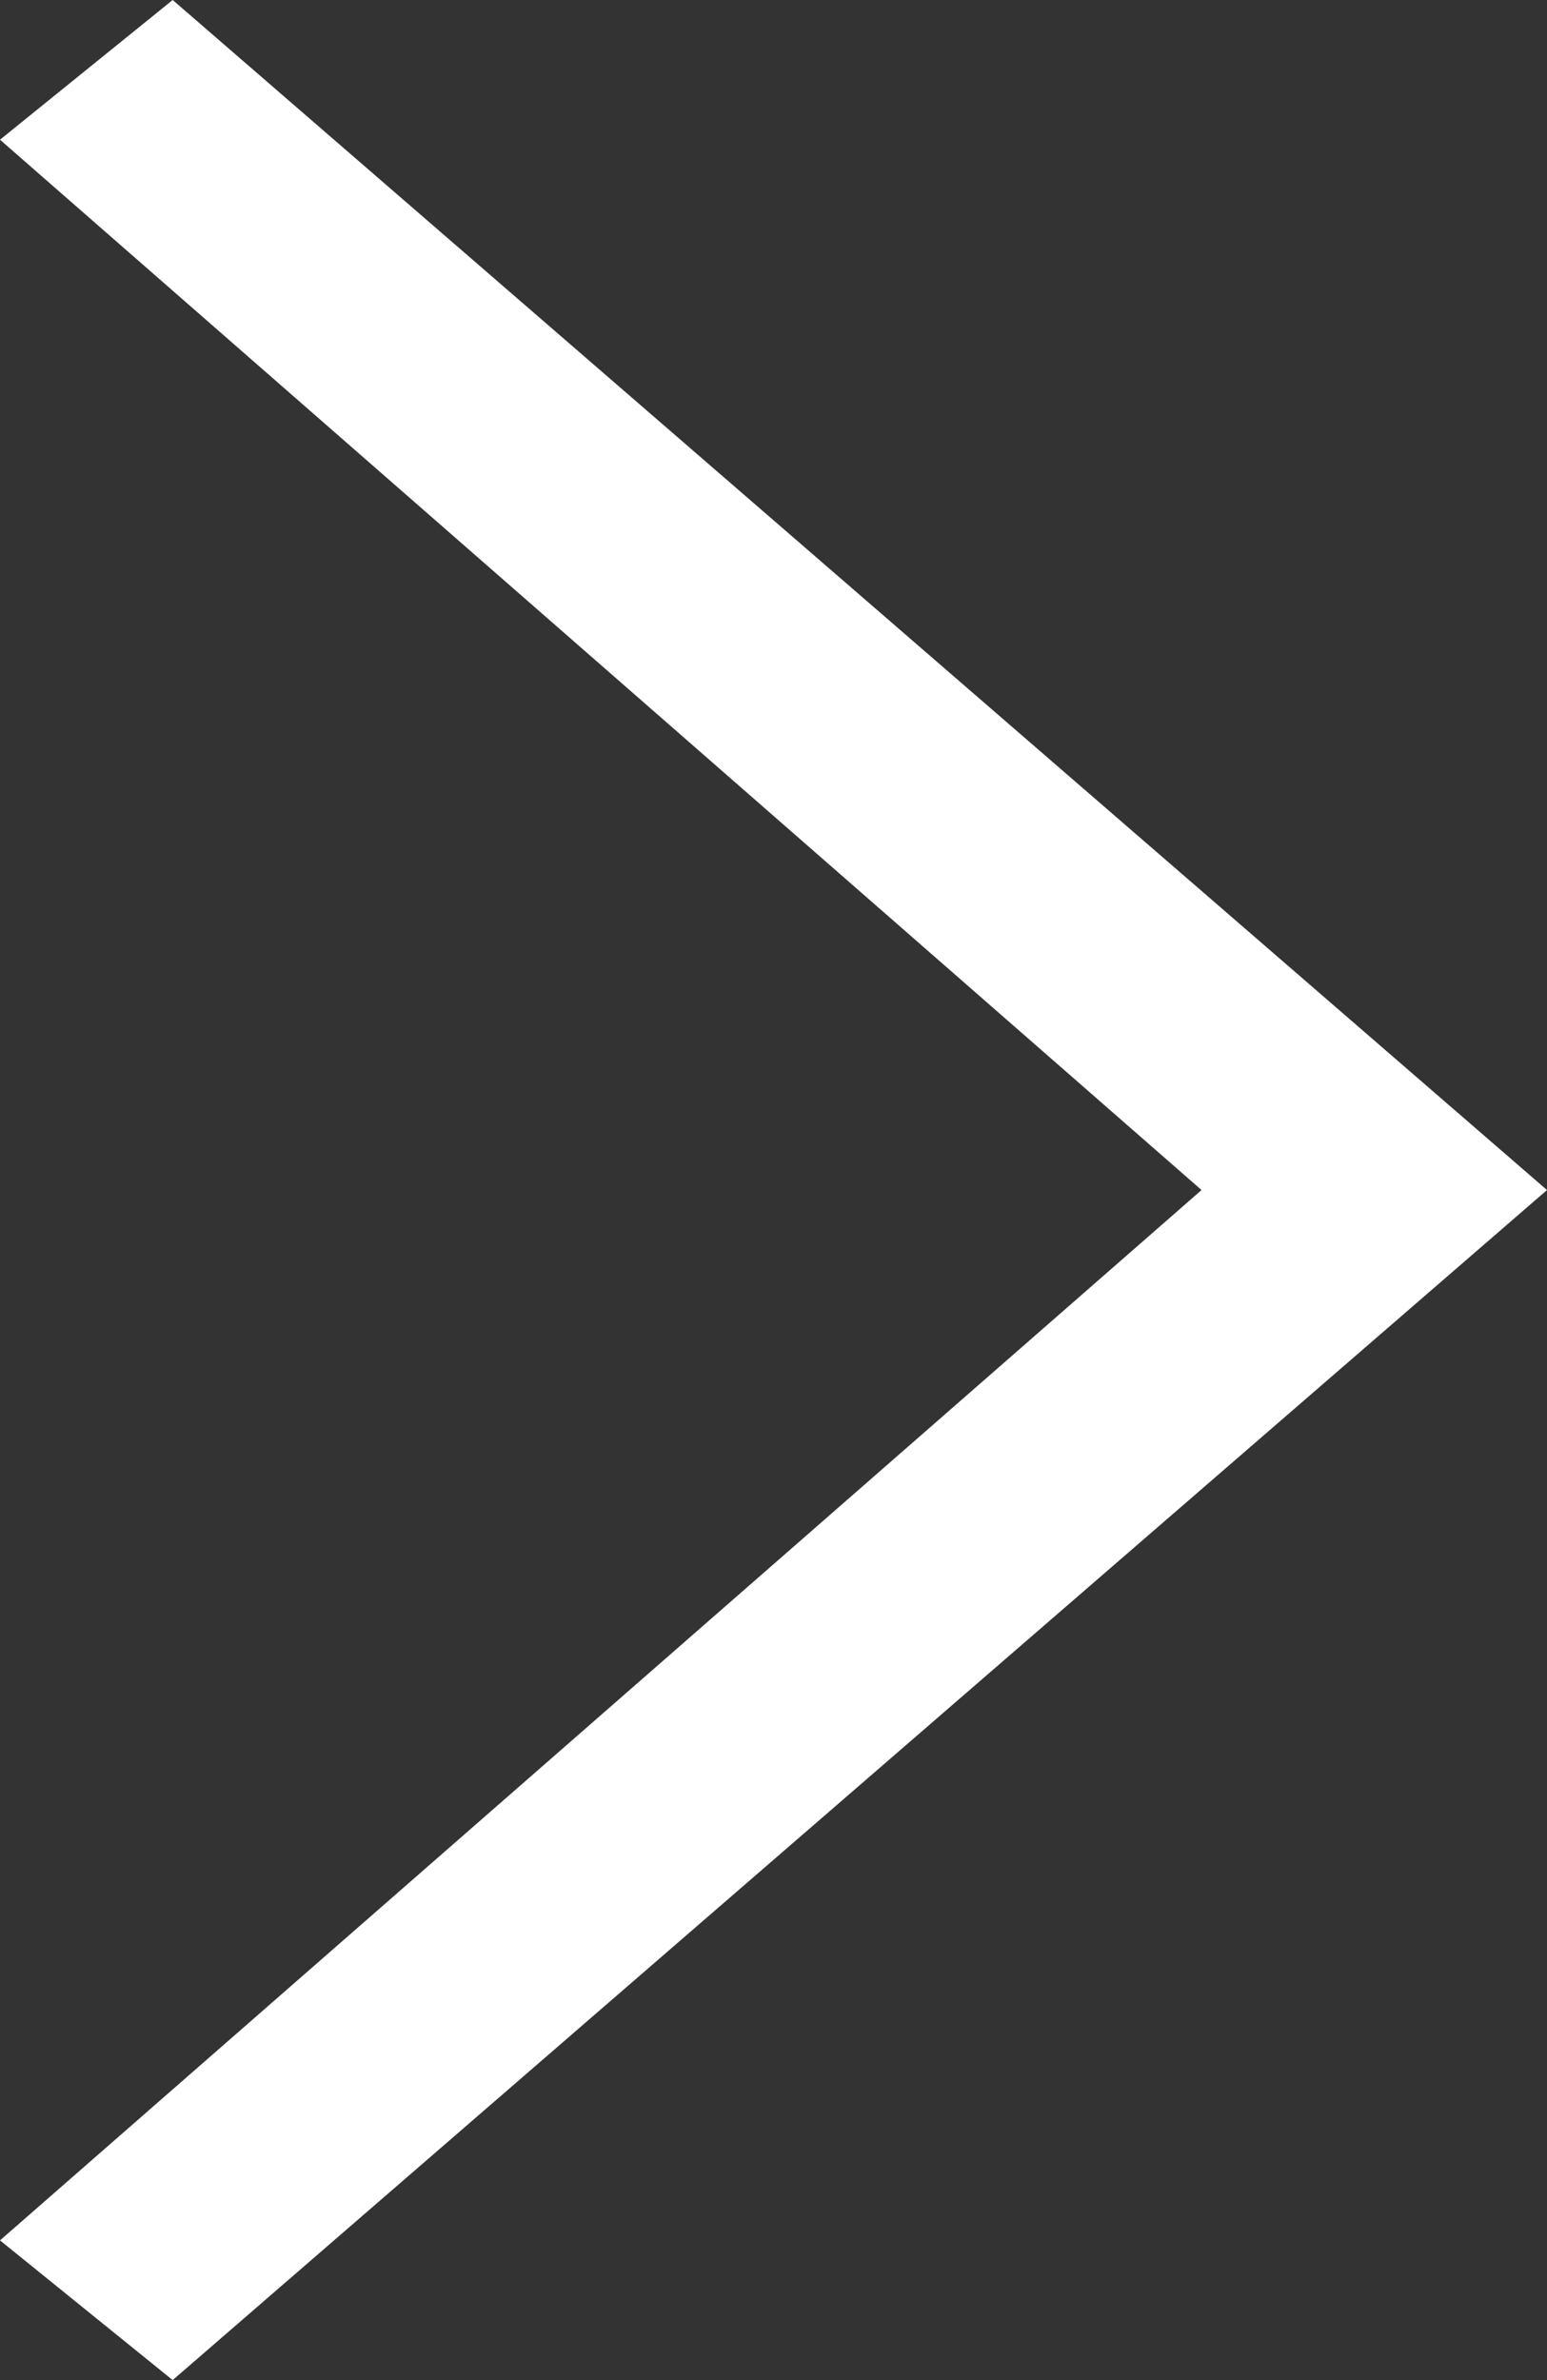 <svg width="13" height="20" viewBox="0 0 13 20" fill="none" xmlns="http://www.w3.org/2000/svg">
<rect x="0" y="0" width="13" height="20" fill="#333333" stroke="none"/>
<path fill-rule="evenodd" clip-rule="evenodd" d="M10.097 10L0 1.174L1.451 0L13 10L1.451 20L0 18.826L10.097 10Z" fill="white"/>
</svg>
